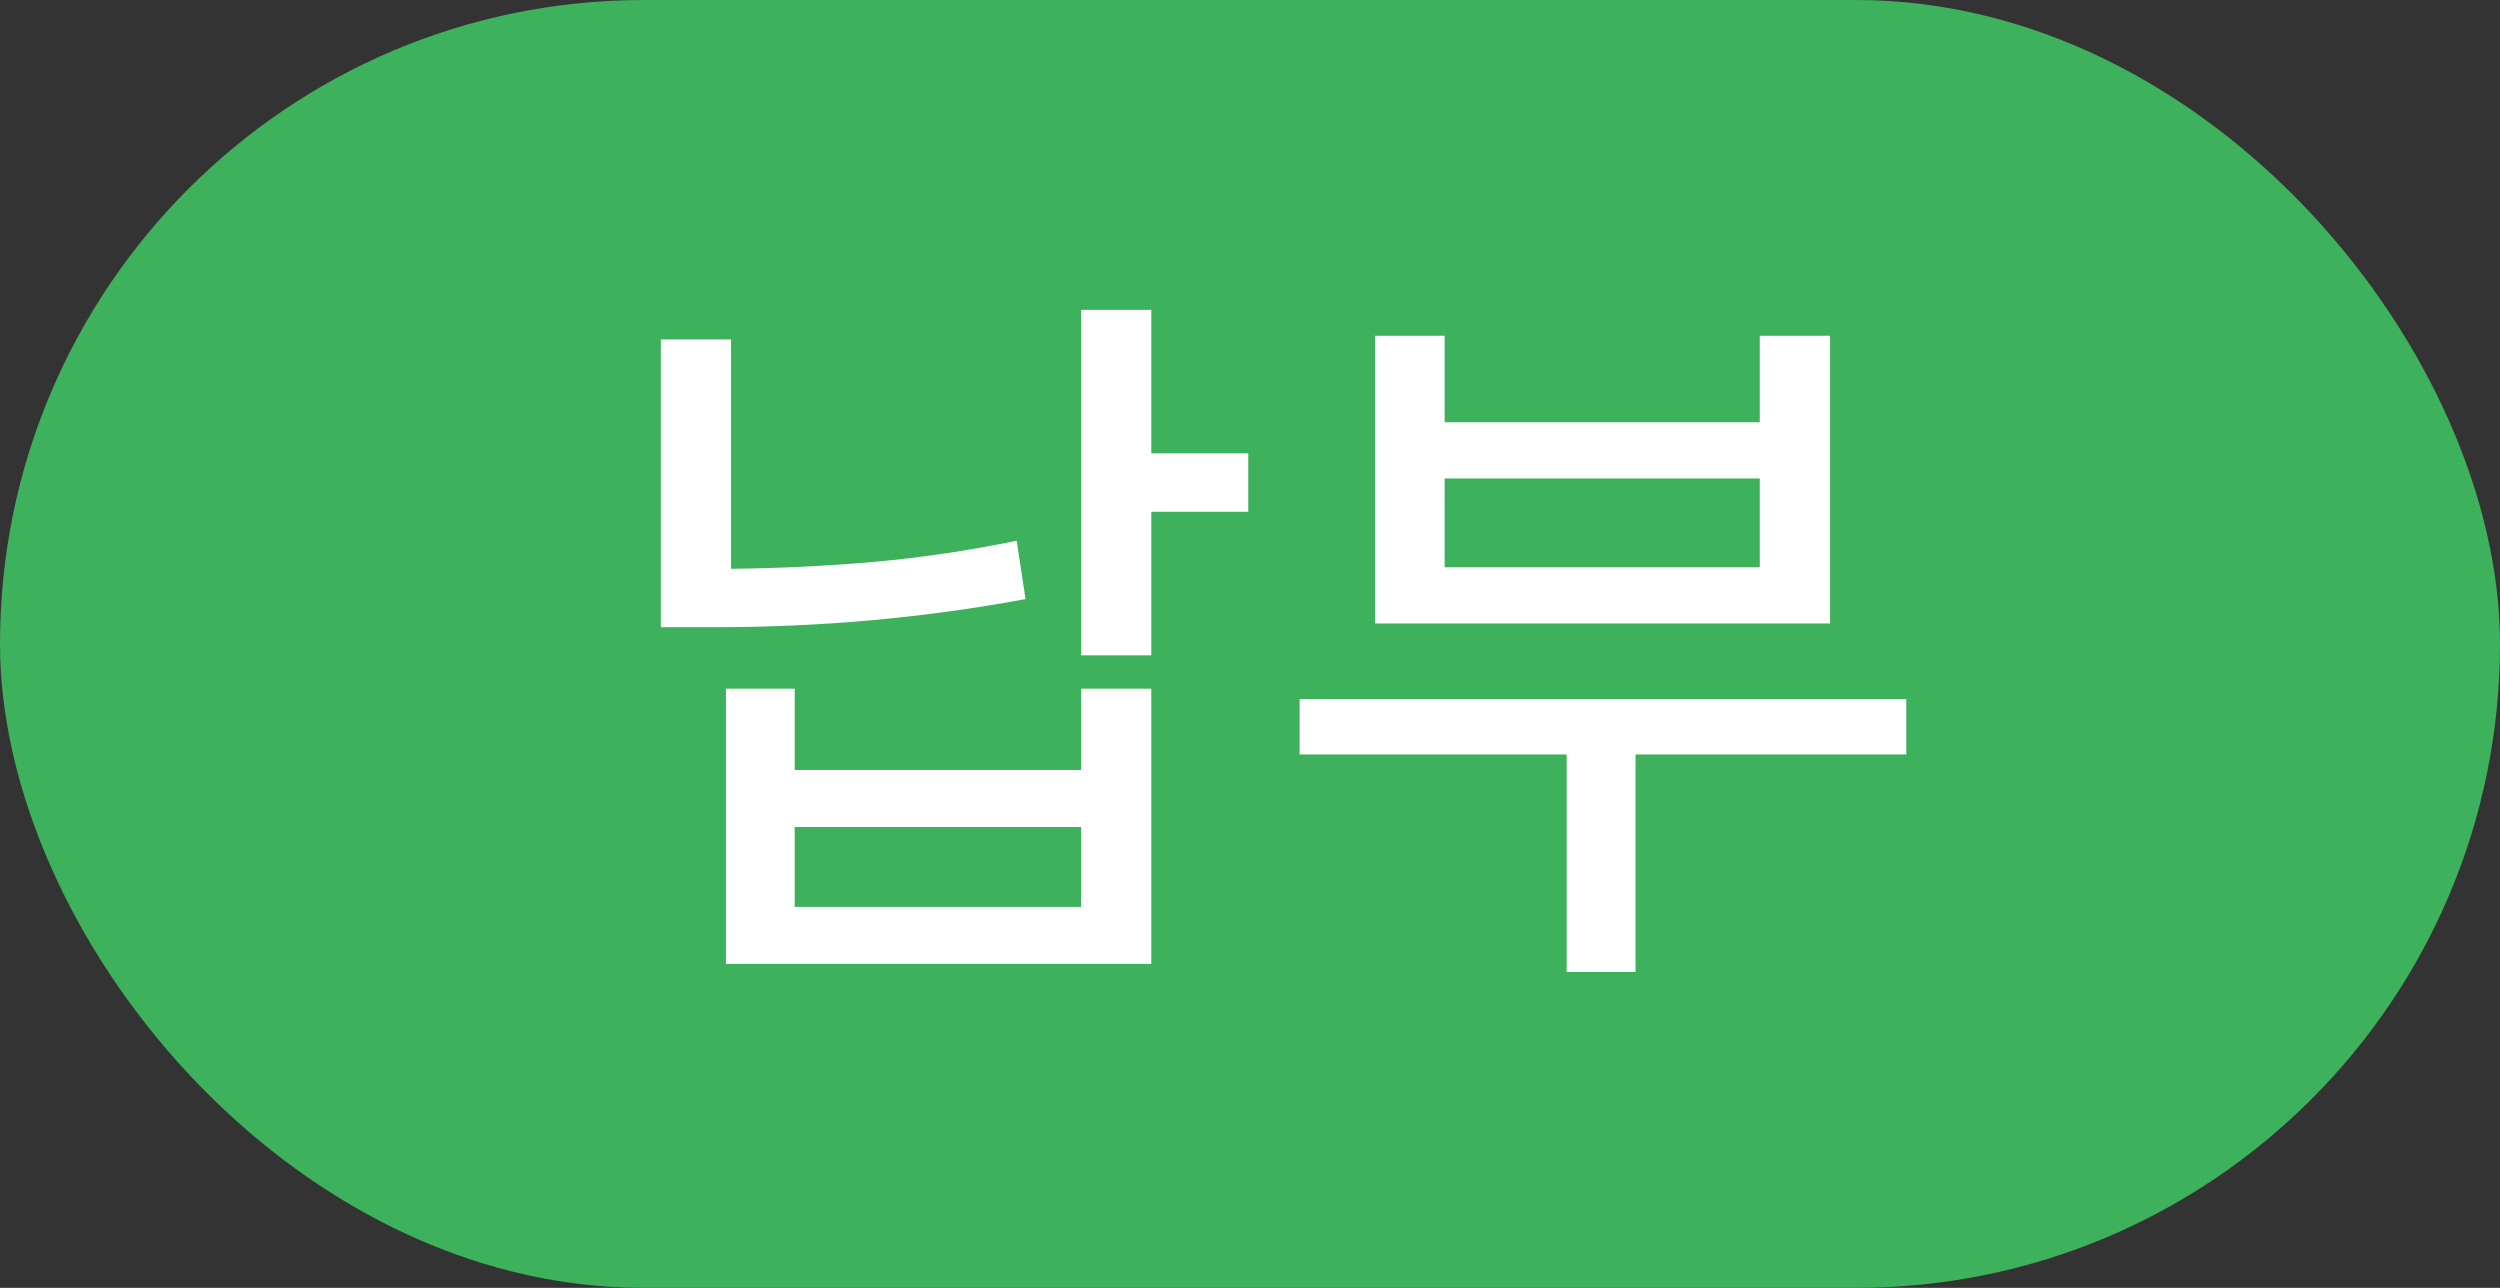 <svg width="33" height="17" viewBox="0 0 33 17" fill="none" xmlns="http://www.w3.org/2000/svg">
<rect x="0" y="0" width="33" height="17" fill="#333333" stroke="none"/>
<rect width="33" height="17" rx="8.5" fill="#3DB15B"/>
<path d="M15.197 5.984H16.477V6.756H15.197V8.65H14.27V4.09H15.197V5.984ZM9.65 7.508C10.305 7.501 10.94 7.47 11.555 7.415C12.17 7.36 12.792 7.267 13.42 7.137L13.537 7.908C12.203 8.156 10.835 8.279 9.436 8.279H8.723V4.48H9.65V7.508ZM10.49 10.164H14.27V9.09H15.197V12.723H9.582V9.09H10.49V10.164ZM14.27 11.971V10.916H10.49V11.971H14.27ZM25.163 9.959H21.589V12.83H20.68V9.959H17.155V9.227H25.163V9.959ZM19.069 5.574H23.229V4.432H24.157V8.23H18.151V4.432H19.069V5.574ZM23.229 7.488V6.316H19.069V7.488H23.229Z" fill="white"/>
</svg>
